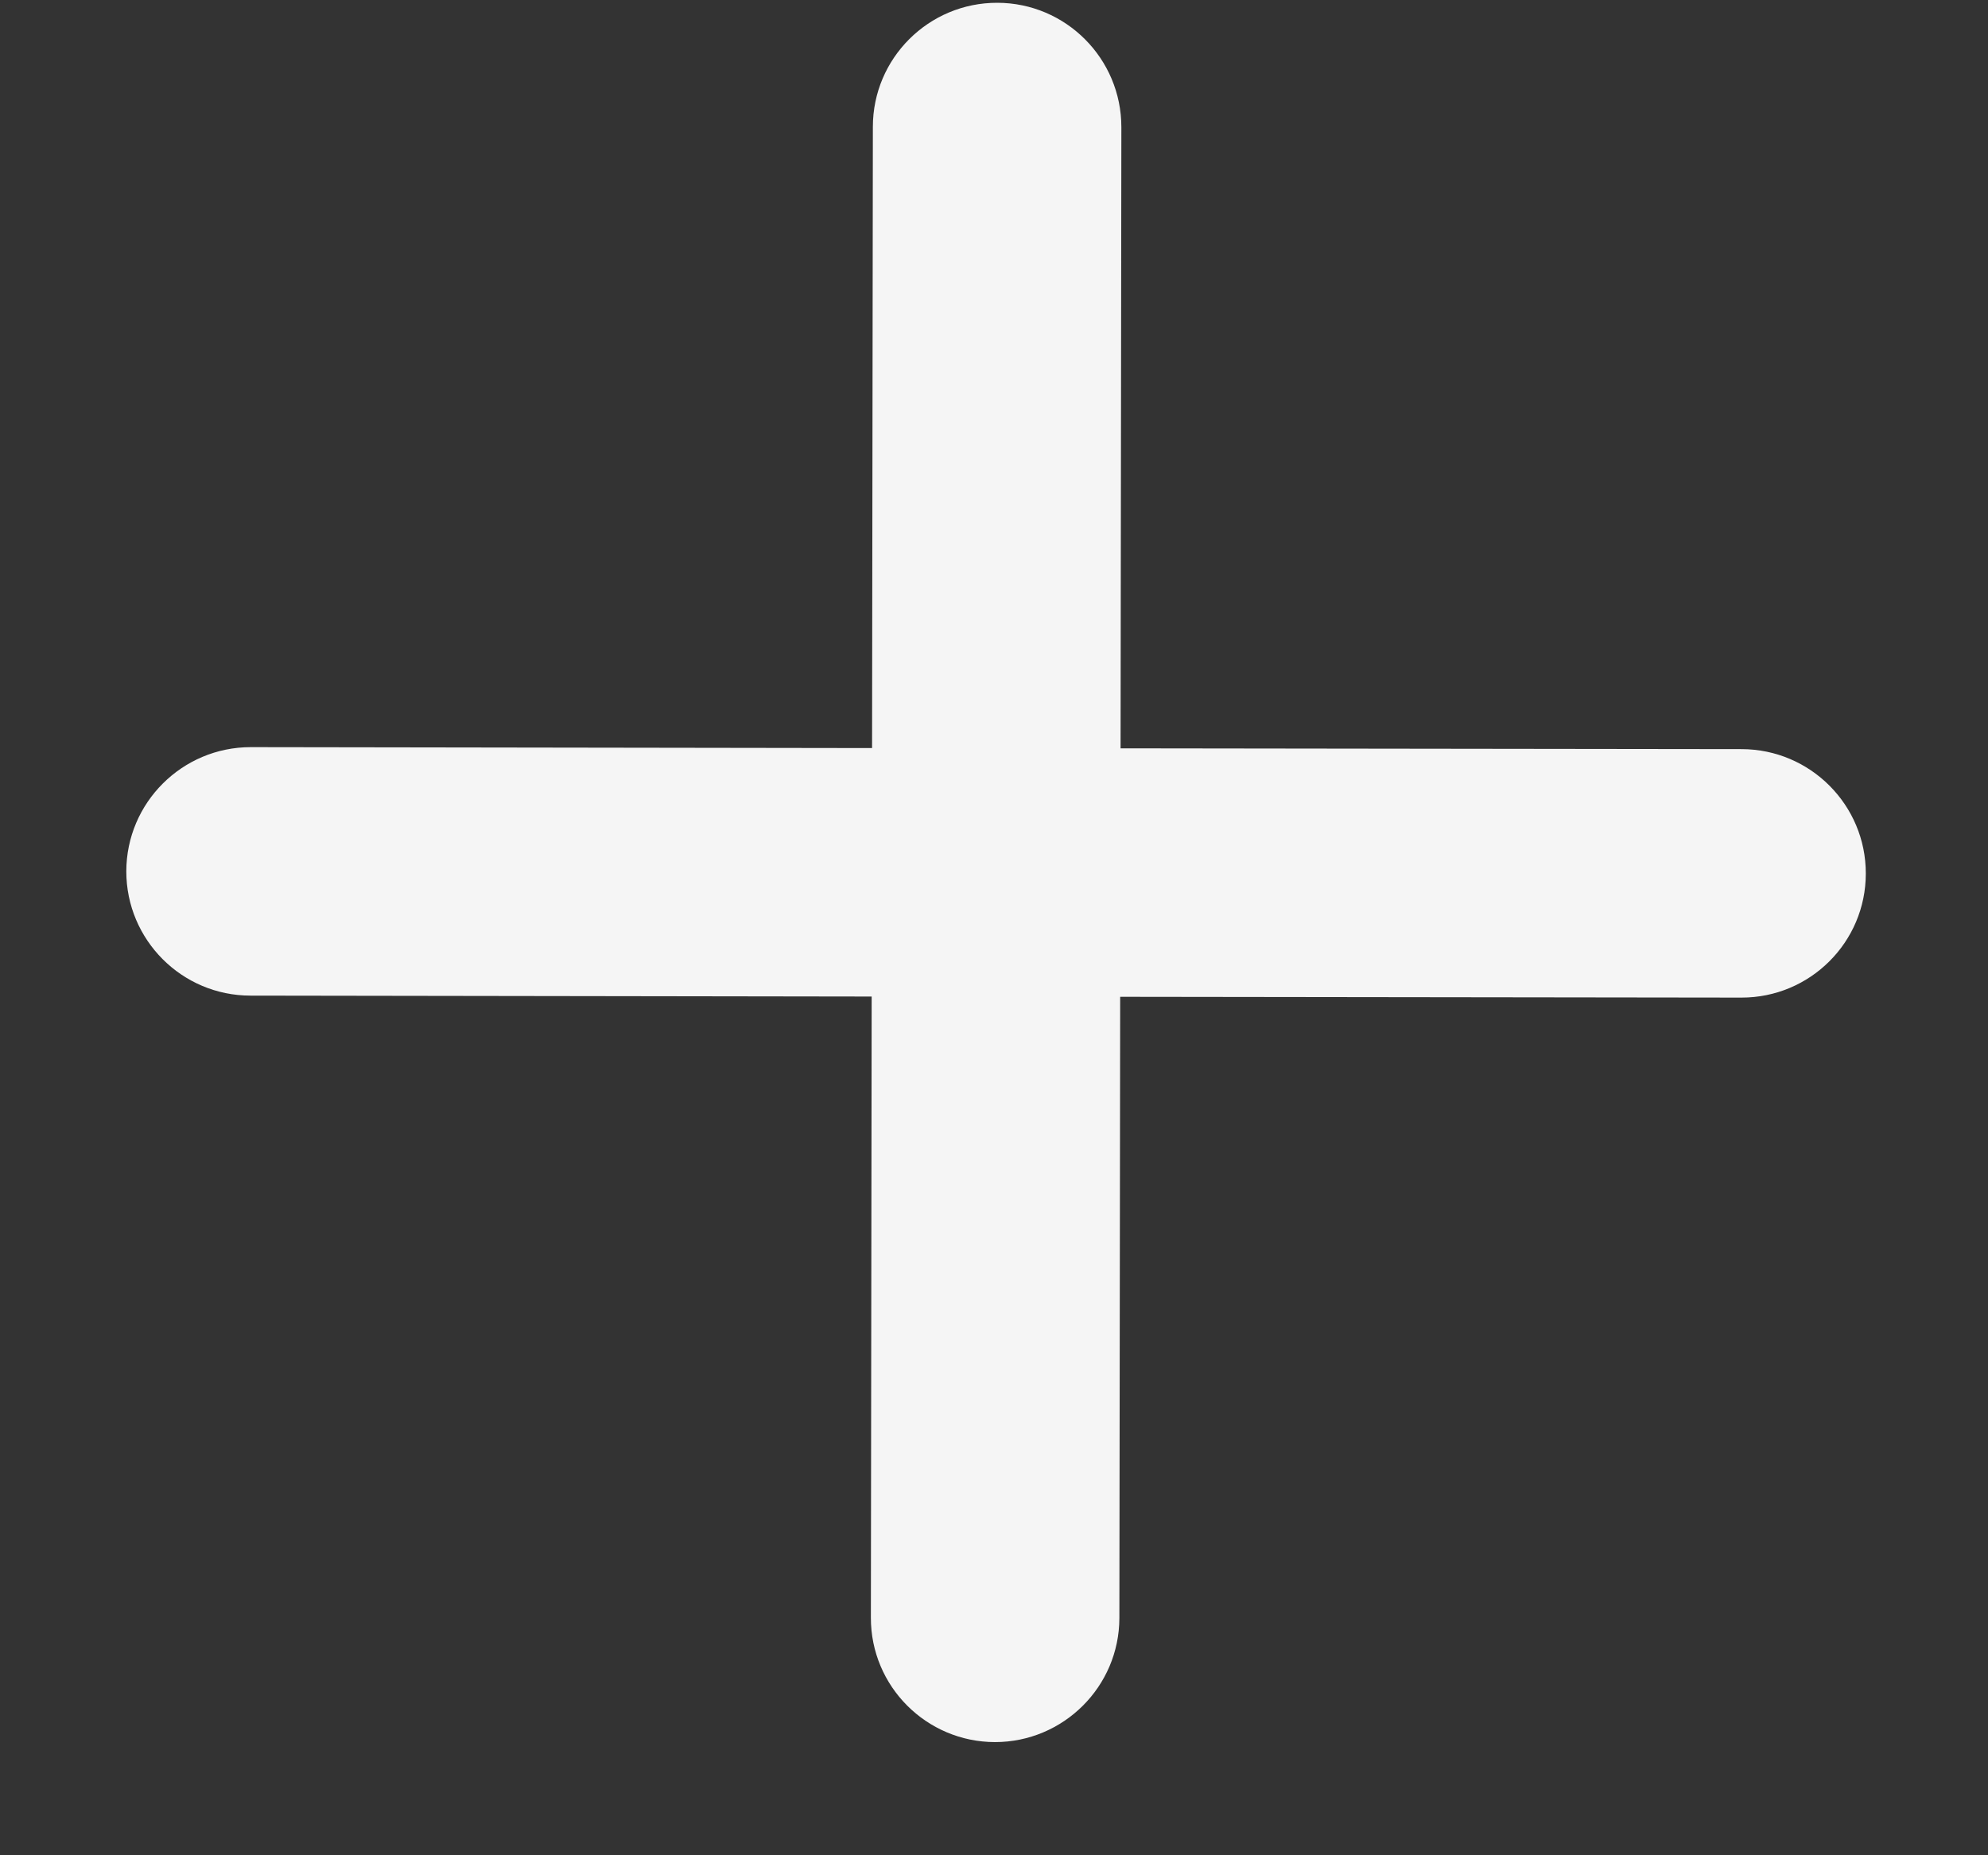 <svg xmlns="http://www.w3.org/2000/svg" width="15" height="14" viewBox="0 0 15 14" fill="none">
    <rect x="0" y="0" width="15" height="14" fill="#333333" stroke="none"/>
    <path d="M13.142 5.653L8.455 5.647L8.461 0.96C8.461 0.442 8.042 0.022 7.525 0.021C7.007 0.02 6.586 0.44 6.586 0.957L6.58 5.645L1.892 5.638C1.375 5.638 0.954 6.057 0.953 6.575C0.953 7.092 1.372 7.513 1.89 7.513L6.577 7.52L6.571 12.207C6.57 12.725 6.99 13.145 7.507 13.146C8.024 13.146 8.445 12.727 8.446 12.21L8.452 7.522L13.139 7.528C13.657 7.529 14.078 7.11 14.078 6.592C14.079 6.075 13.659 5.654 13.142 5.653Z" fill="#F5F5F5"/>
</svg>